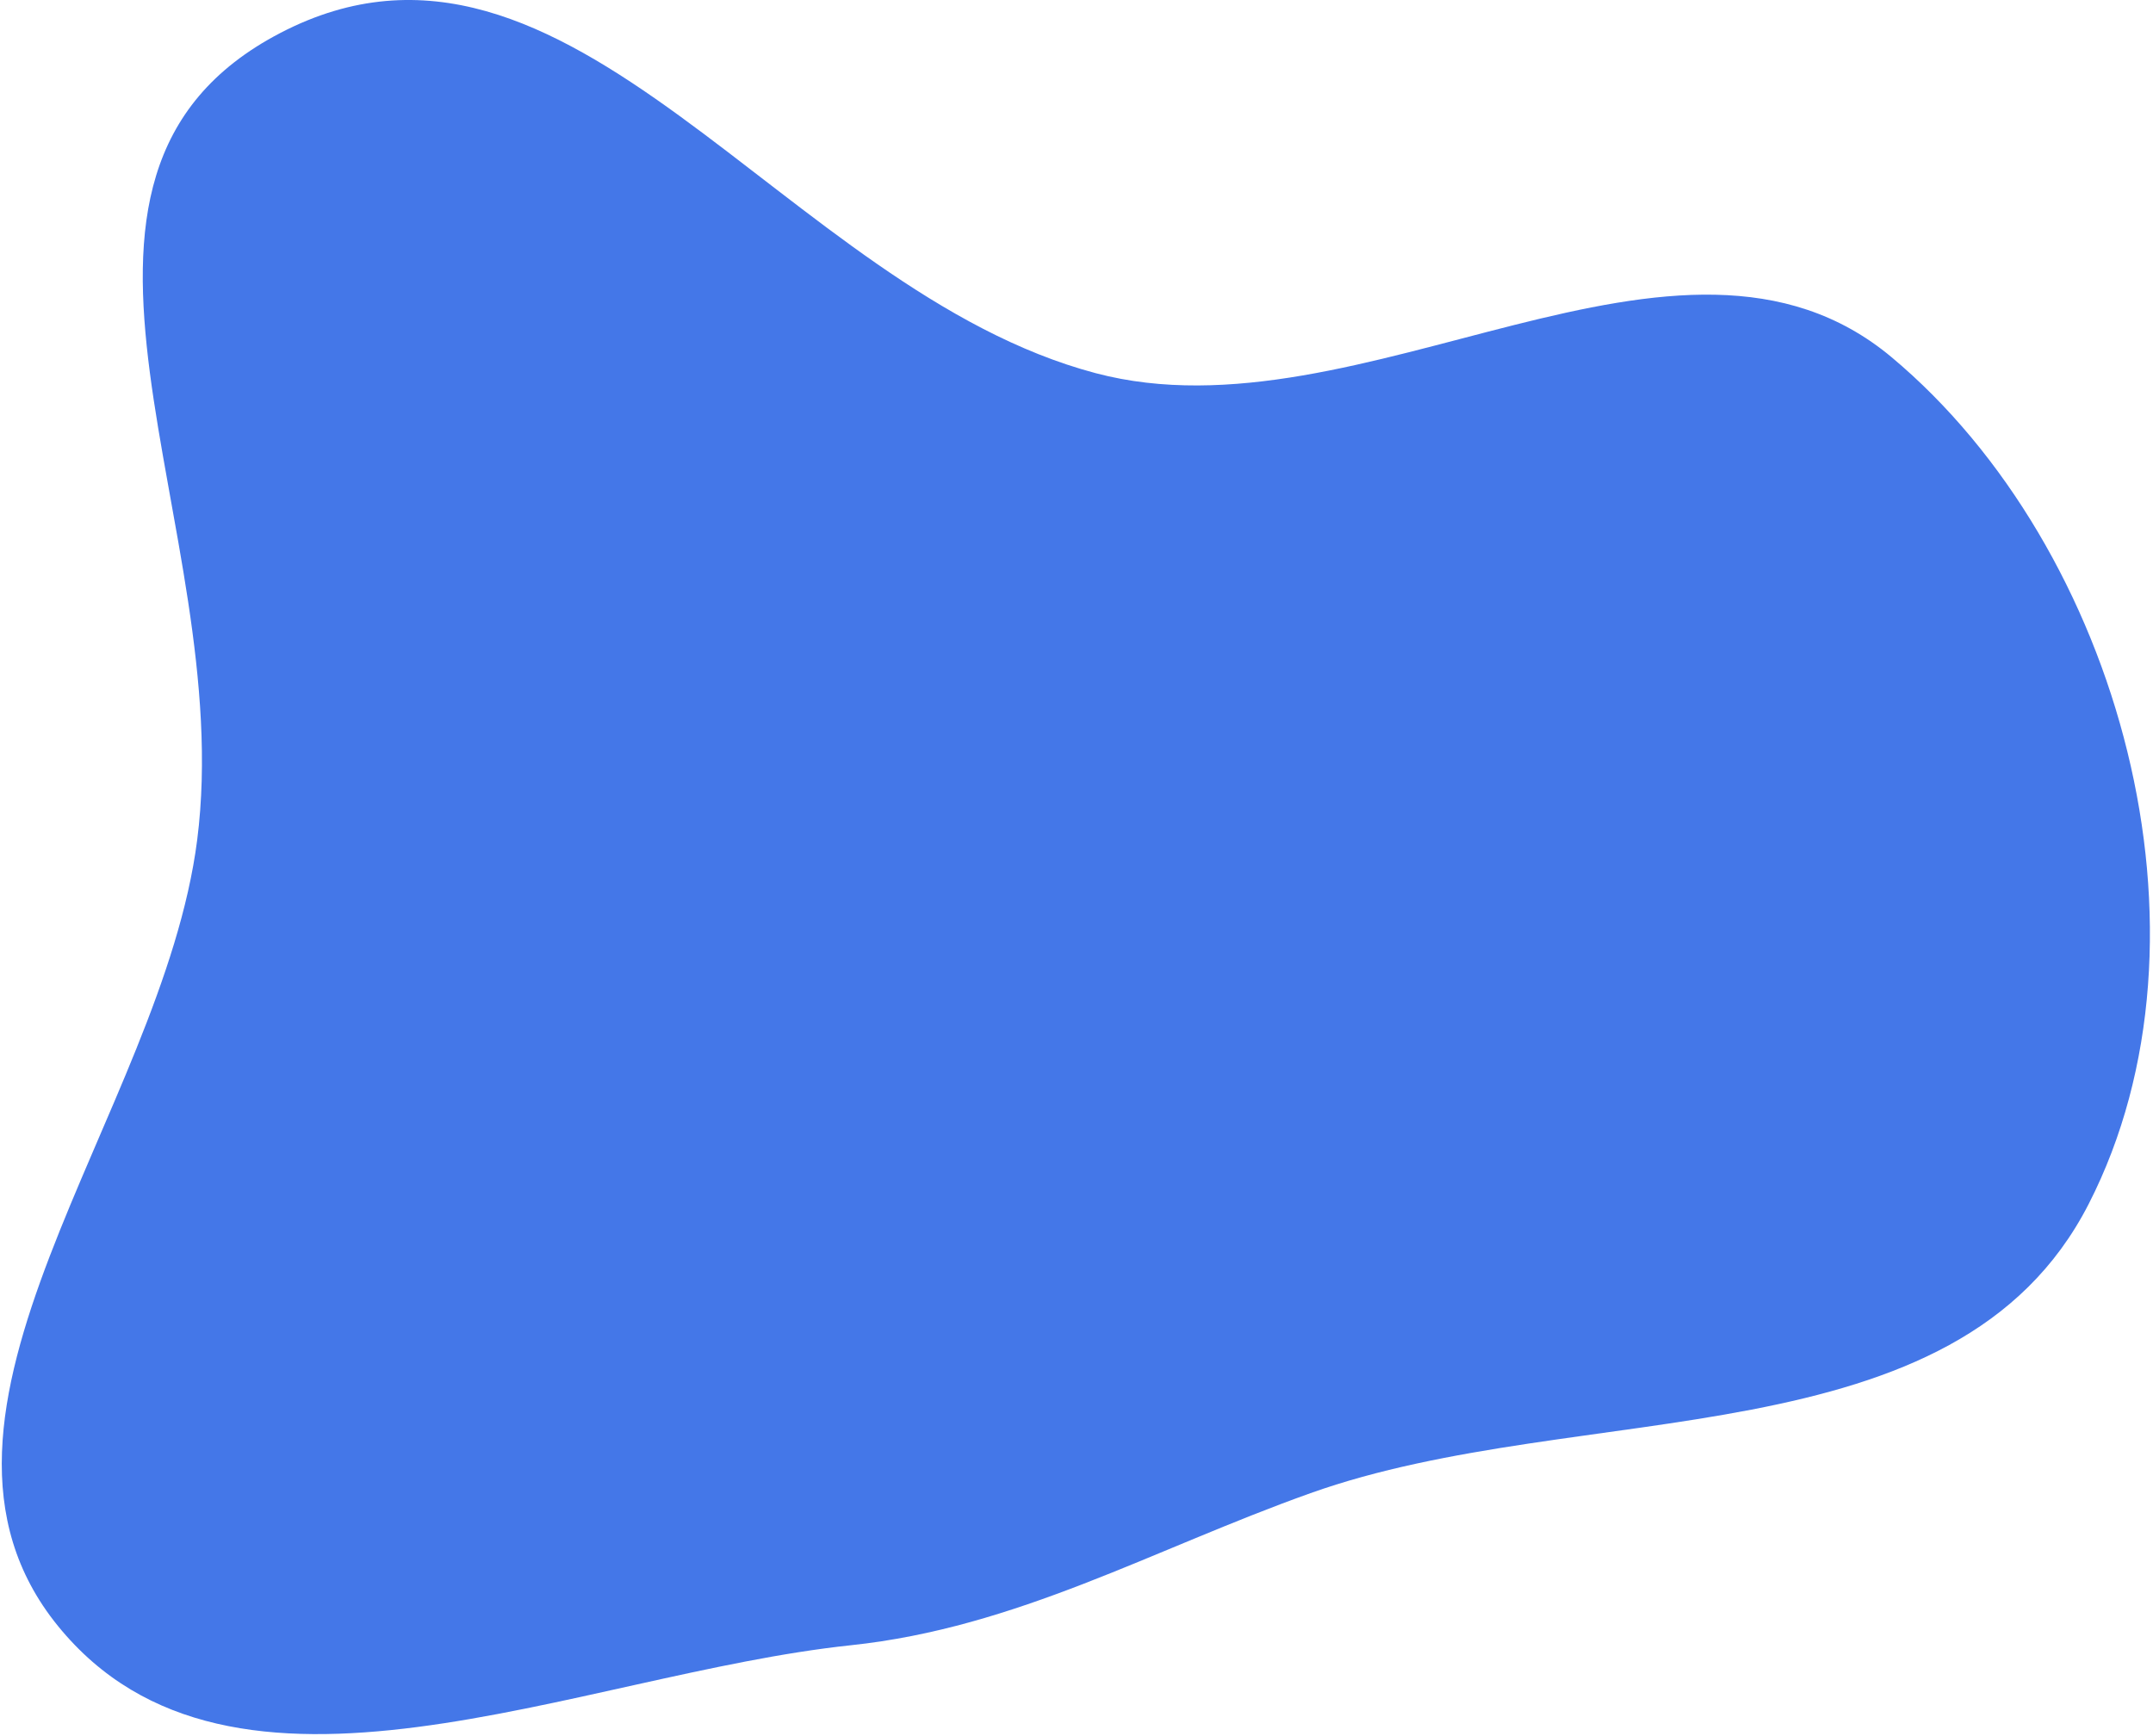<svg width="656" height="529" viewBox="0 0 656 529" fill="none" xmlns="http://www.w3.org/2000/svg">
<path fill-rule="evenodd" clip-rule="evenodd" d="M259.246 501.345C175.862 510.175 70.796 560.952 17.615 495.418C-34.872 430.738 49.411 339.522 60.084 255.921C72.301 160.231 0.938 53.919 85.5 10C173.482 -35.695 238.748 88.567 333.877 113.722C415.073 135.192 511.681 54.733 576.383 108.877C645.939 167.084 678.288 285.02 636.403 366.883C595.952 445.945 481.837 425.572 399.292 455C351.125 472.173 309.926 495.978 259.246 501.345Z" fill="#4477E8"/>
</svg>
